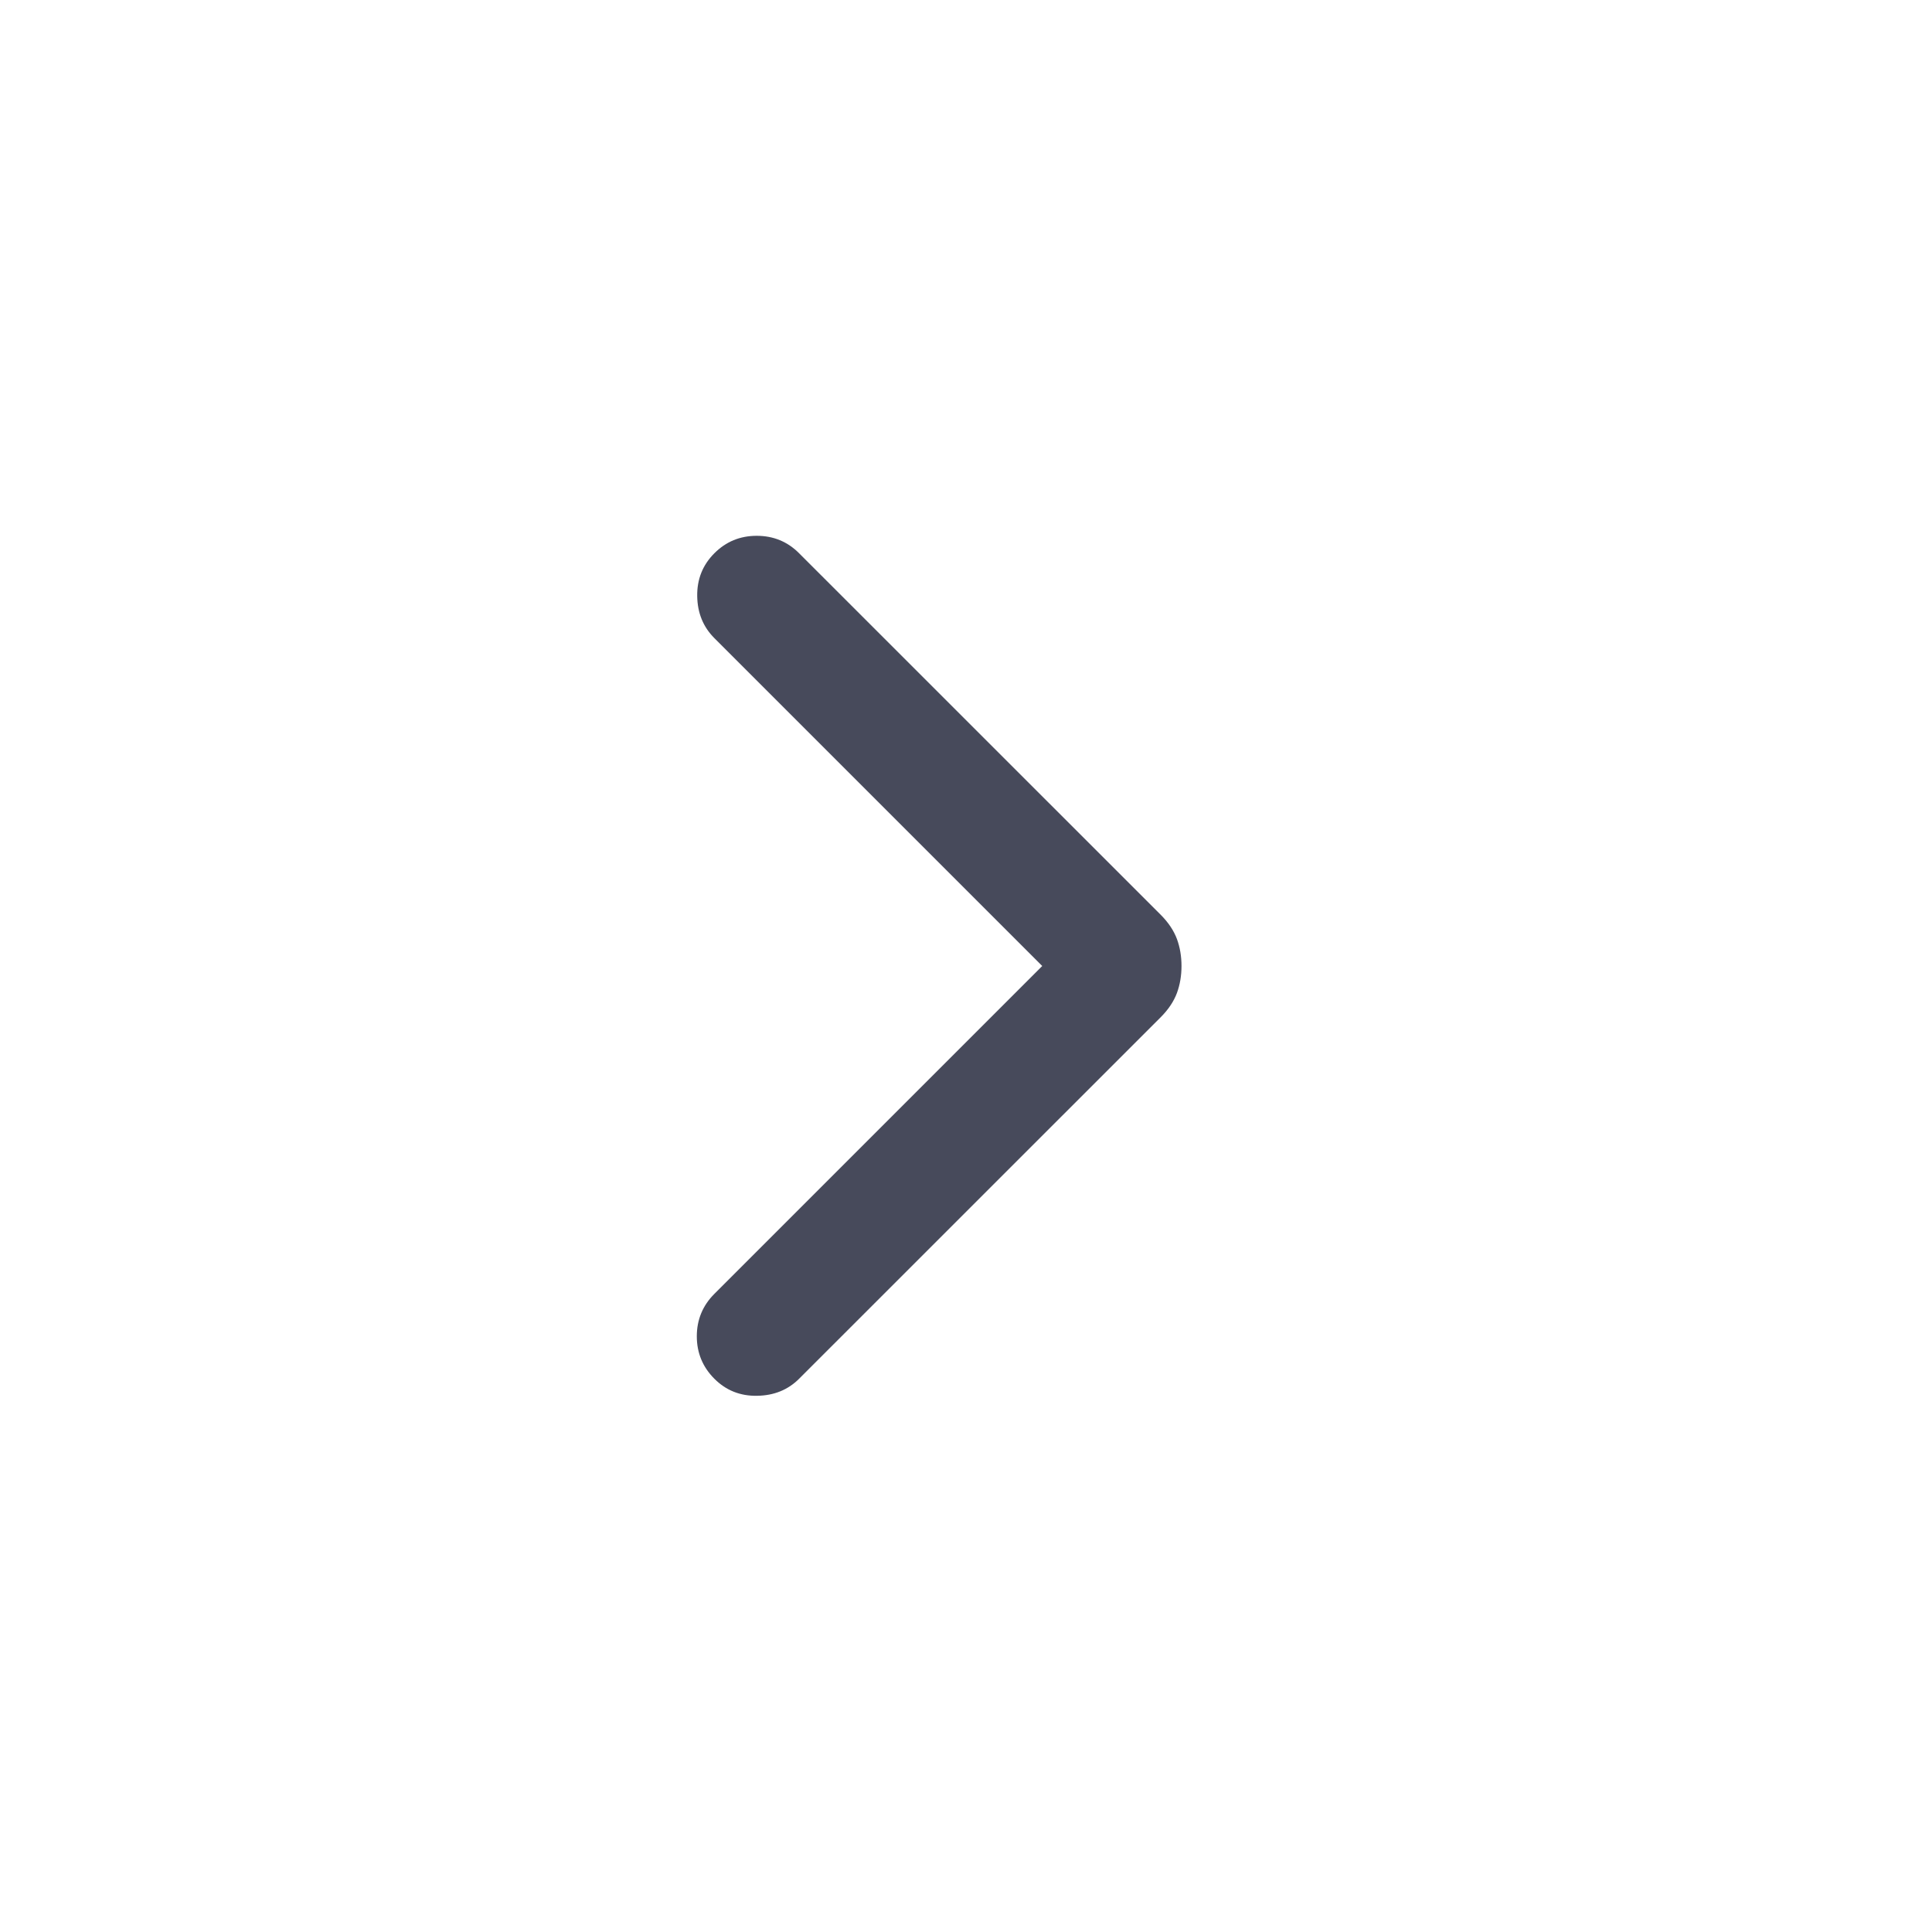 <svg width="24" height="24" viewBox="0 0 24 24" fill="none" xmlns="http://www.w3.org/2000/svg">
<g id="chevron_right_FILL0_wght300_GRAD0_opsz24 1">
<path id="Vector" d="M12.947 12L8.874 7.927C8.735 7.788 8.664 7.614 8.661 7.405C8.658 7.195 8.729 7.018 8.874 6.873C9.018 6.728 9.194 6.656 9.4 6.656C9.607 6.656 9.783 6.728 9.927 6.873L14.422 11.367C14.515 11.461 14.581 11.56 14.62 11.664C14.658 11.767 14.677 11.88 14.677 12C14.677 12.12 14.658 12.233 14.62 12.336C14.581 12.44 14.515 12.539 14.422 12.633L9.927 17.127C9.789 17.265 9.615 17.336 9.405 17.339C9.196 17.343 9.018 17.272 8.874 17.127C8.729 16.982 8.656 16.806 8.656 16.6C8.656 16.394 8.729 16.218 8.874 16.073L12.947 12Z" fill="#474A5B"/>
</g>
</svg>
